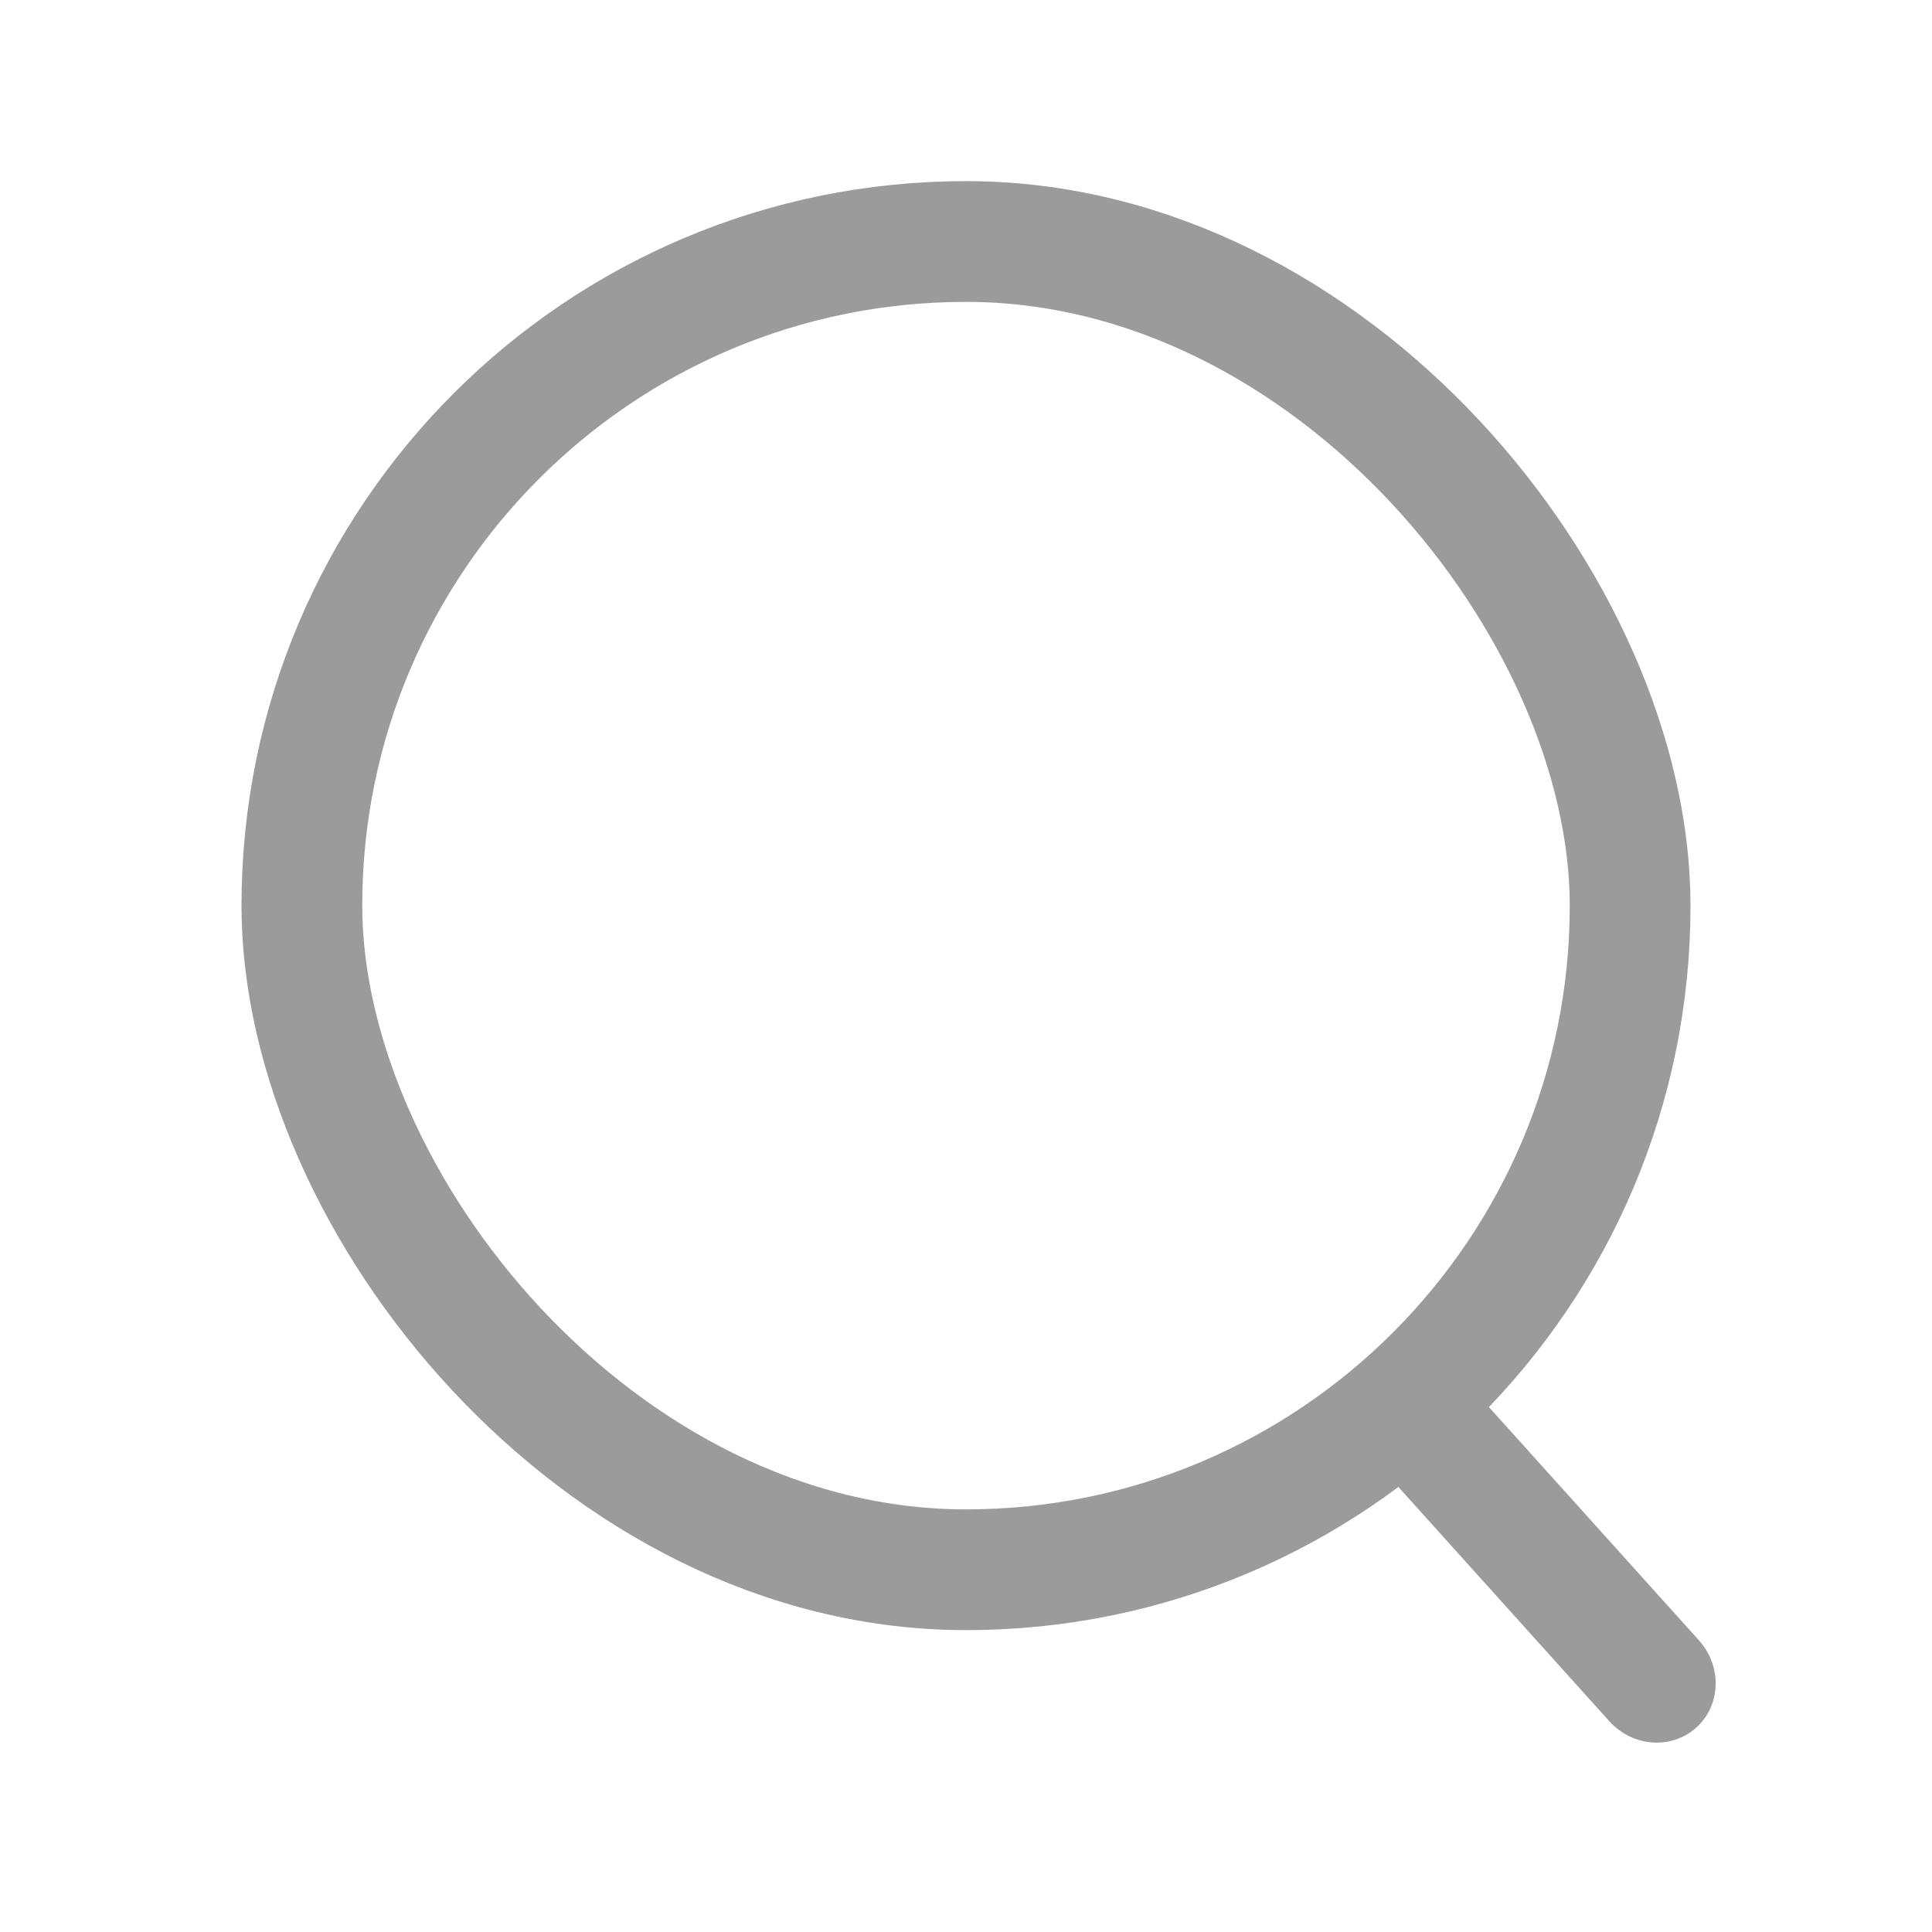<?xml version="1.0" encoding="UTF-8"?>
<svg width="16px" height="16px" viewBox="0 0 16 16" version="1.1" xmlns="http://www.w3.org/2000/svg" xmlns:xlink="http://www.w3.org/1999/xlink">
    <title>ic/search/grey_16</title>
    <g id="ic/search/grey_16" stroke="none" stroke-width="1" fill="none" fill-rule="evenodd">
        <rect id="box" x="0" y="0" width="16" height="16"></rect>
        <g id="search" transform="translate(1.5, 1.5)">
            <rect id="Rectangle" stroke="#9B9B9B" x="1" y="0.5" width="11" height="11" rx="5.5"></rect>
            <path d="M9.761,11.757 L12.716,11.757 C13.004,11.757 13.238,11.533 13.238,11.257 C13.238,10.981 13.004,10.757 12.716,10.757 L9.761,10.757 C9.472,10.757 9.238,10.981 9.238,11.257 C9.238,11.533 9.472,11.757 9.761,11.757 Z" id="Path-4" fill="#9B9B9B" fill-rule="nonzero" transform="translate(11.152, 11.257) rotate(-312) translate(-11.152, -11.257) "></path>
        </g>
    </g>
</svg>